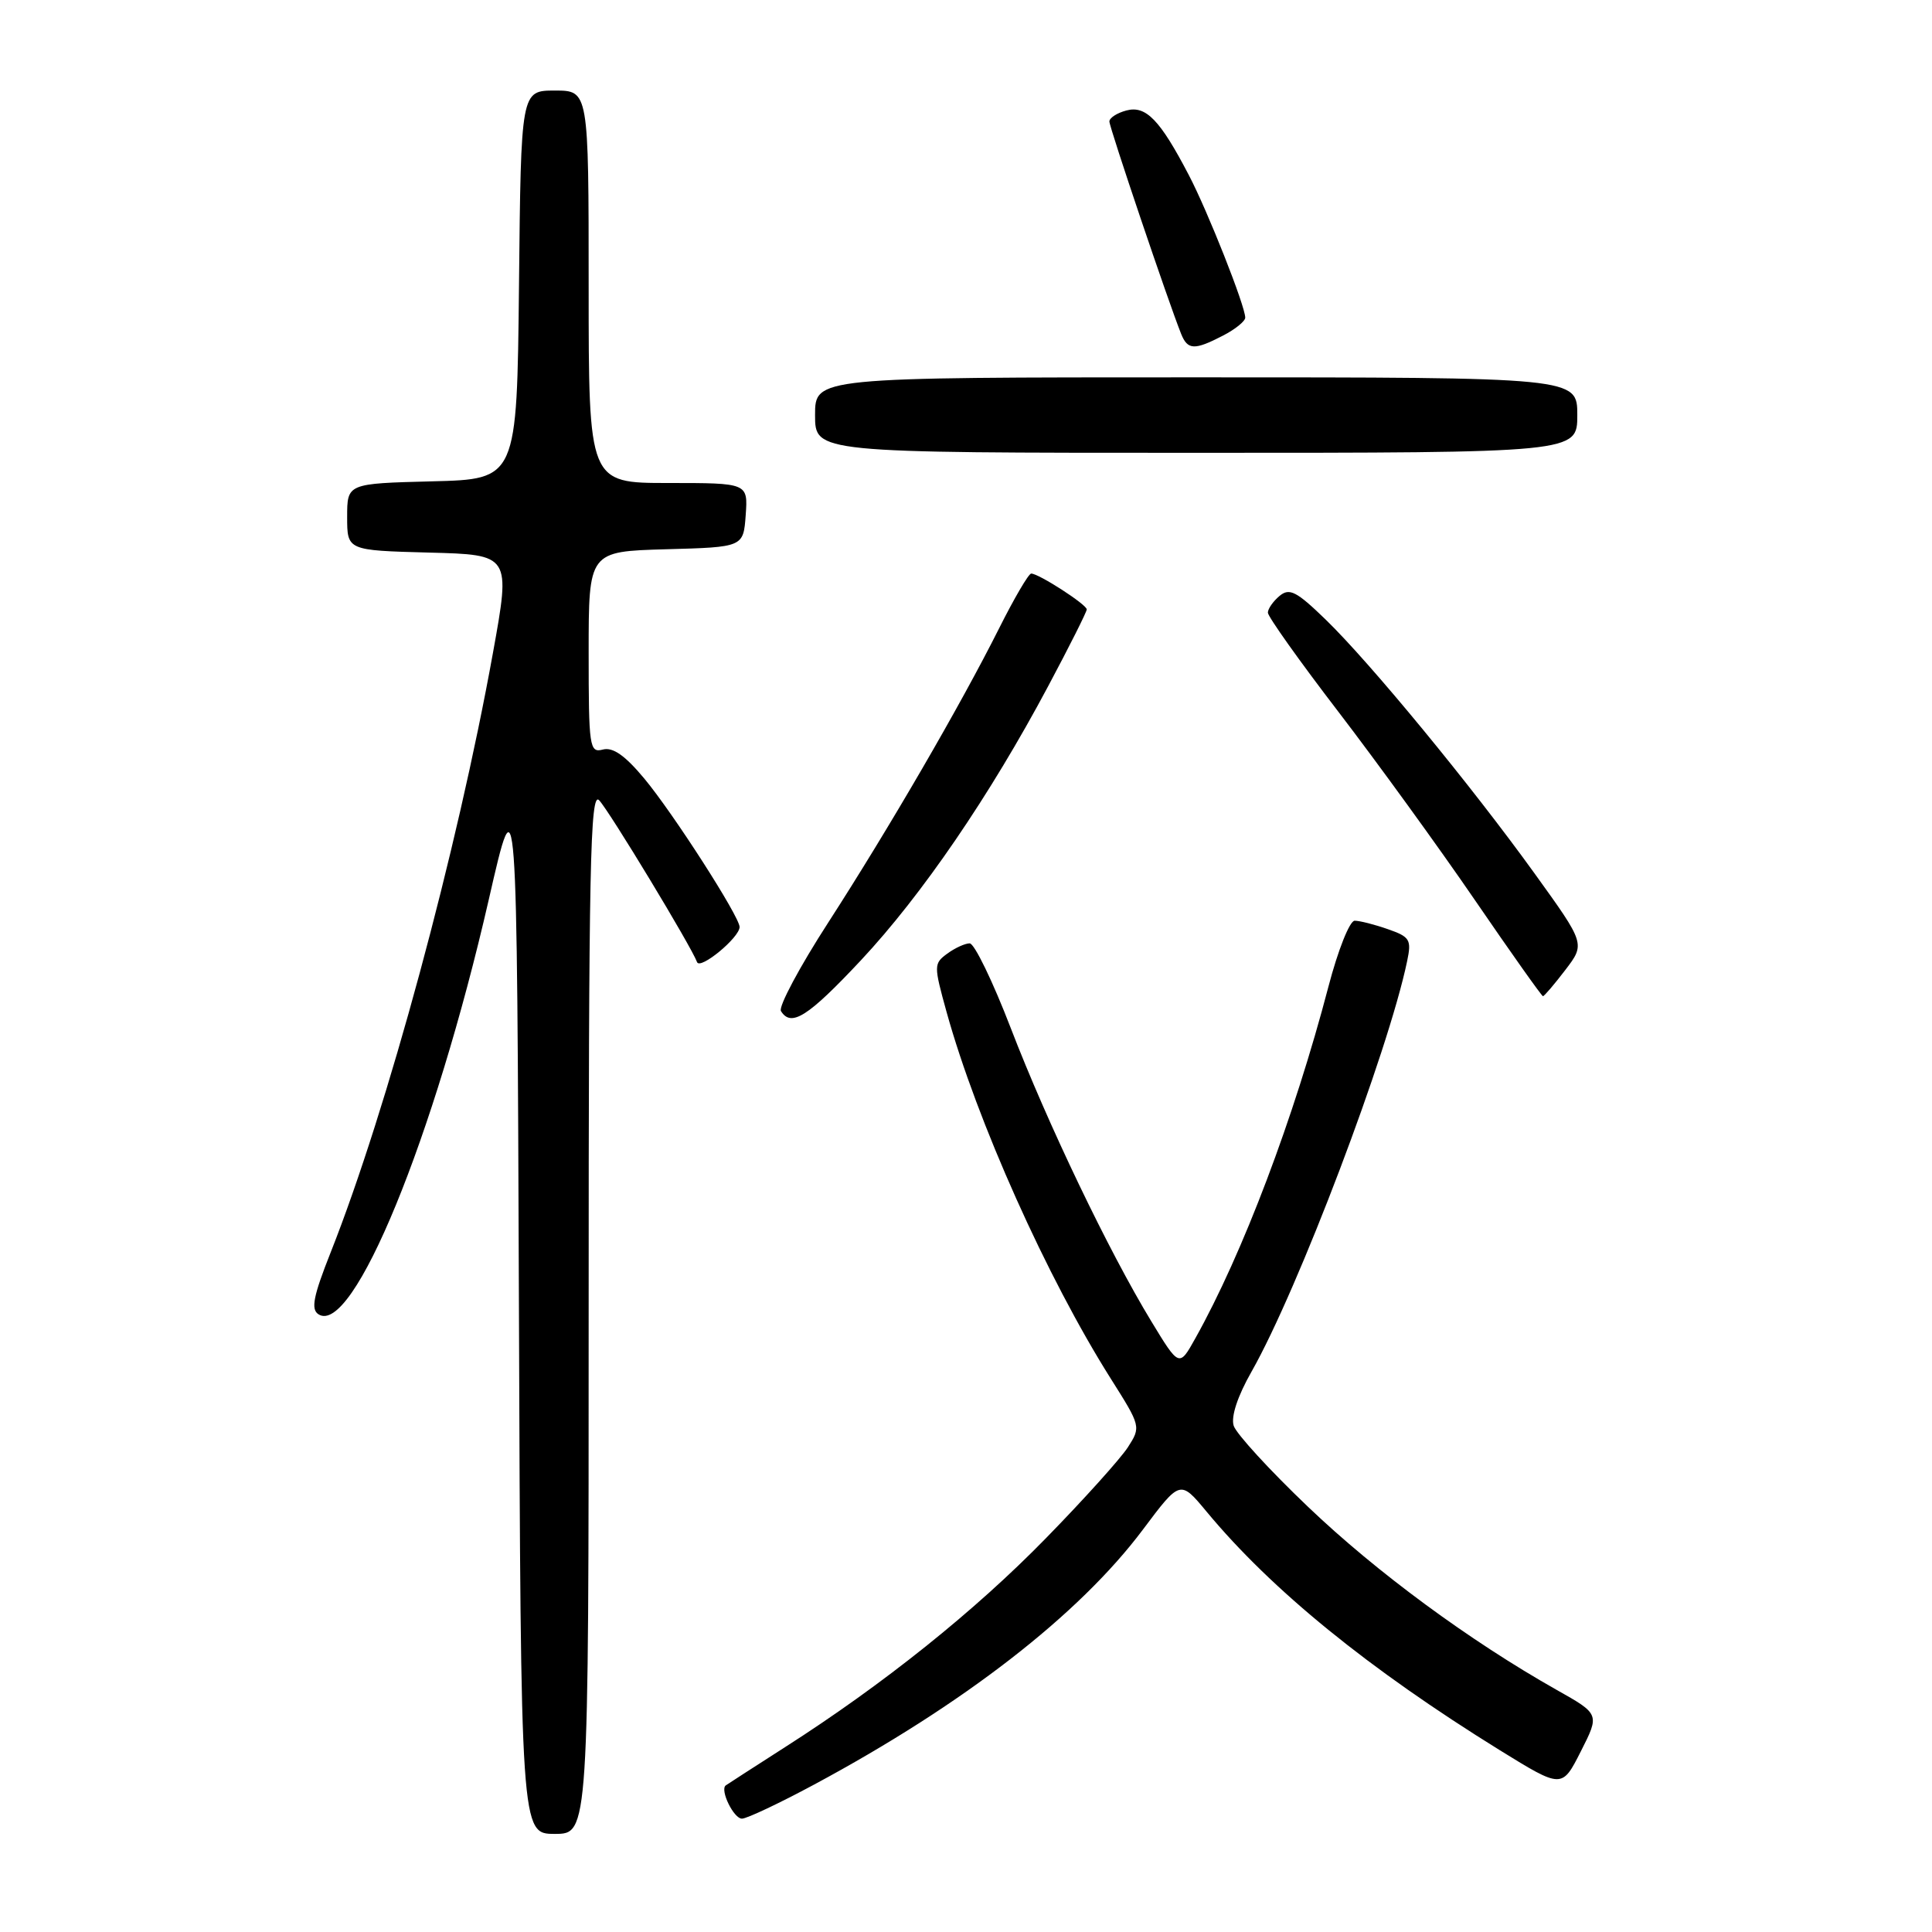 <?xml version="1.0" encoding="UTF-8" standalone="no"?>
<!DOCTYPE svg PUBLIC "-//W3C//DTD SVG 1.1//EN" "http://www.w3.org/Graphics/SVG/1.1/DTD/svg11.dtd" >
<svg xmlns="http://www.w3.org/2000/svg" xmlns:xlink="http://www.w3.org/1999/xlink" version="1.1" viewBox="0 0 256 256">
 <g >
 <path fill="currentColor"
d=" M 78.00 173.79 C 78.00 114.71 78.20 104.79 79.39 106.04 C 80.74 107.46 91.63 125.46 92.36 127.48 C 92.75 128.56 98.00 124.23 98.00 122.83 C 98.00 121.46 89.21 107.77 85.37 103.16 C 82.82 100.10 81.21 98.97 79.88 99.32 C 78.11 99.78 78.00 99.03 78.00 86.44 C 78.00 73.07 78.00 73.07 88.25 72.78 C 98.50 72.50 98.50 72.50 98.81 68.25 C 99.11 64.00 99.11 64.00 88.56 64.00 C 78.00 64.00 78.00 64.00 78.00 38.00 C 78.00 12.00 78.00 12.00 73.52 12.00 C 69.03 12.00 69.03 12.00 68.77 37.75 C 68.50 63.50 68.50 63.50 57.25 63.78 C 46.00 64.07 46.00 64.07 46.00 68.50 C 46.00 72.93 46.00 72.93 56.84 73.22 C 67.67 73.50 67.67 73.50 65.32 86.50 C 60.56 112.84 51.32 146.98 43.83 165.91 C 41.51 171.76 41.17 173.49 42.20 174.15 C 46.75 177.08 57.52 150.84 64.77 119.18 C 68.50 102.85 68.50 102.85 68.76 172.93 C 69.01 243.00 69.01 243.00 73.51 243.00 C 78.00 243.00 78.00 243.00 78.00 173.79 Z  M 107.83 236.49 C 127.67 225.84 142.97 213.98 151.44 202.68 C 156.38 196.09 156.38 196.09 159.87 200.29 C 168.48 210.68 181.37 221.16 198.73 231.91 C 206.97 237.00 206.97 237.00 209.47 232.06 C 211.97 227.13 211.97 227.13 206.23 223.90 C 194.74 217.41 182.36 208.30 173.33 199.67 C 168.24 194.82 163.81 189.98 163.47 188.92 C 163.09 187.71 163.98 185.01 165.84 181.74 C 172.00 170.89 183.93 139.44 186.45 127.37 C 187.05 124.51 186.83 124.14 183.90 123.12 C 182.14 122.50 180.16 122.00 179.50 122.00 C 178.84 122.00 177.29 125.89 176.02 130.75 C 171.48 148.09 164.66 166.13 158.39 177.33 C 156.25 181.17 156.25 181.17 152.54 175.06 C 146.93 165.83 138.78 148.83 133.94 136.25 C 131.56 130.06 129.11 125.00 128.49 125.00 C 127.88 125.00 126.54 125.61 125.52 126.36 C 123.72 127.68 123.72 127.93 125.43 134.11 C 129.45 148.57 138.72 169.28 147.21 182.72 C 151.17 188.99 151.19 189.06 149.45 191.77 C 148.48 193.27 143.60 198.70 138.59 203.82 C 129.20 213.45 117.04 223.19 104.00 231.52 C 99.88 234.16 96.35 236.44 96.16 236.58 C 95.37 237.20 97.23 241.00 98.32 240.98 C 98.97 240.97 103.25 238.95 107.83 236.49 Z  M 114.07 127.25 C 122.13 118.64 131.16 105.44 138.89 90.92 C 141.70 85.65 144.00 81.07 144.00 80.75 C 144.00 80.11 137.64 76.00 136.64 76.00 C 136.30 76.00 134.39 79.26 132.39 83.25 C 127.24 93.51 117.84 109.69 109.76 122.22 C 105.95 128.11 103.13 133.40 103.48 133.97 C 104.83 136.15 107.05 134.74 114.07 127.25 Z  M 207.41 128.53 C 210.06 125.06 210.06 125.06 203.37 115.78 C 194.92 104.05 181.57 87.83 175.65 82.09 C 171.79 78.35 170.86 77.87 169.55 78.96 C 168.70 79.67 168.00 80.67 168.00 81.18 C 168.00 81.70 172.20 87.61 177.34 94.31 C 182.48 101.02 190.62 112.24 195.42 119.25 C 200.22 126.26 204.29 132.00 204.45 132.00 C 204.62 132.00 205.95 130.44 207.41 128.53 Z  M 209.00 55.00 C 209.00 50.00 209.00 50.00 158.50 50.00 C 108.00 50.00 108.00 50.00 108.00 55.00 C 108.00 60.00 108.00 60.00 158.50 60.00 C 209.00 60.00 209.00 60.00 209.00 55.00 Z  M 162.05 44.47 C 163.67 43.64 165.00 42.56 165.00 42.09 C 165.00 40.55 160.03 27.98 157.52 23.19 C 153.70 15.87 151.84 13.95 149.25 14.64 C 148.01 14.97 147.00 15.62 147.00 16.10 C 147.00 16.89 154.84 40.09 156.51 44.25 C 157.37 46.39 158.27 46.43 162.05 44.47 Z "/>
</g>
</svg>